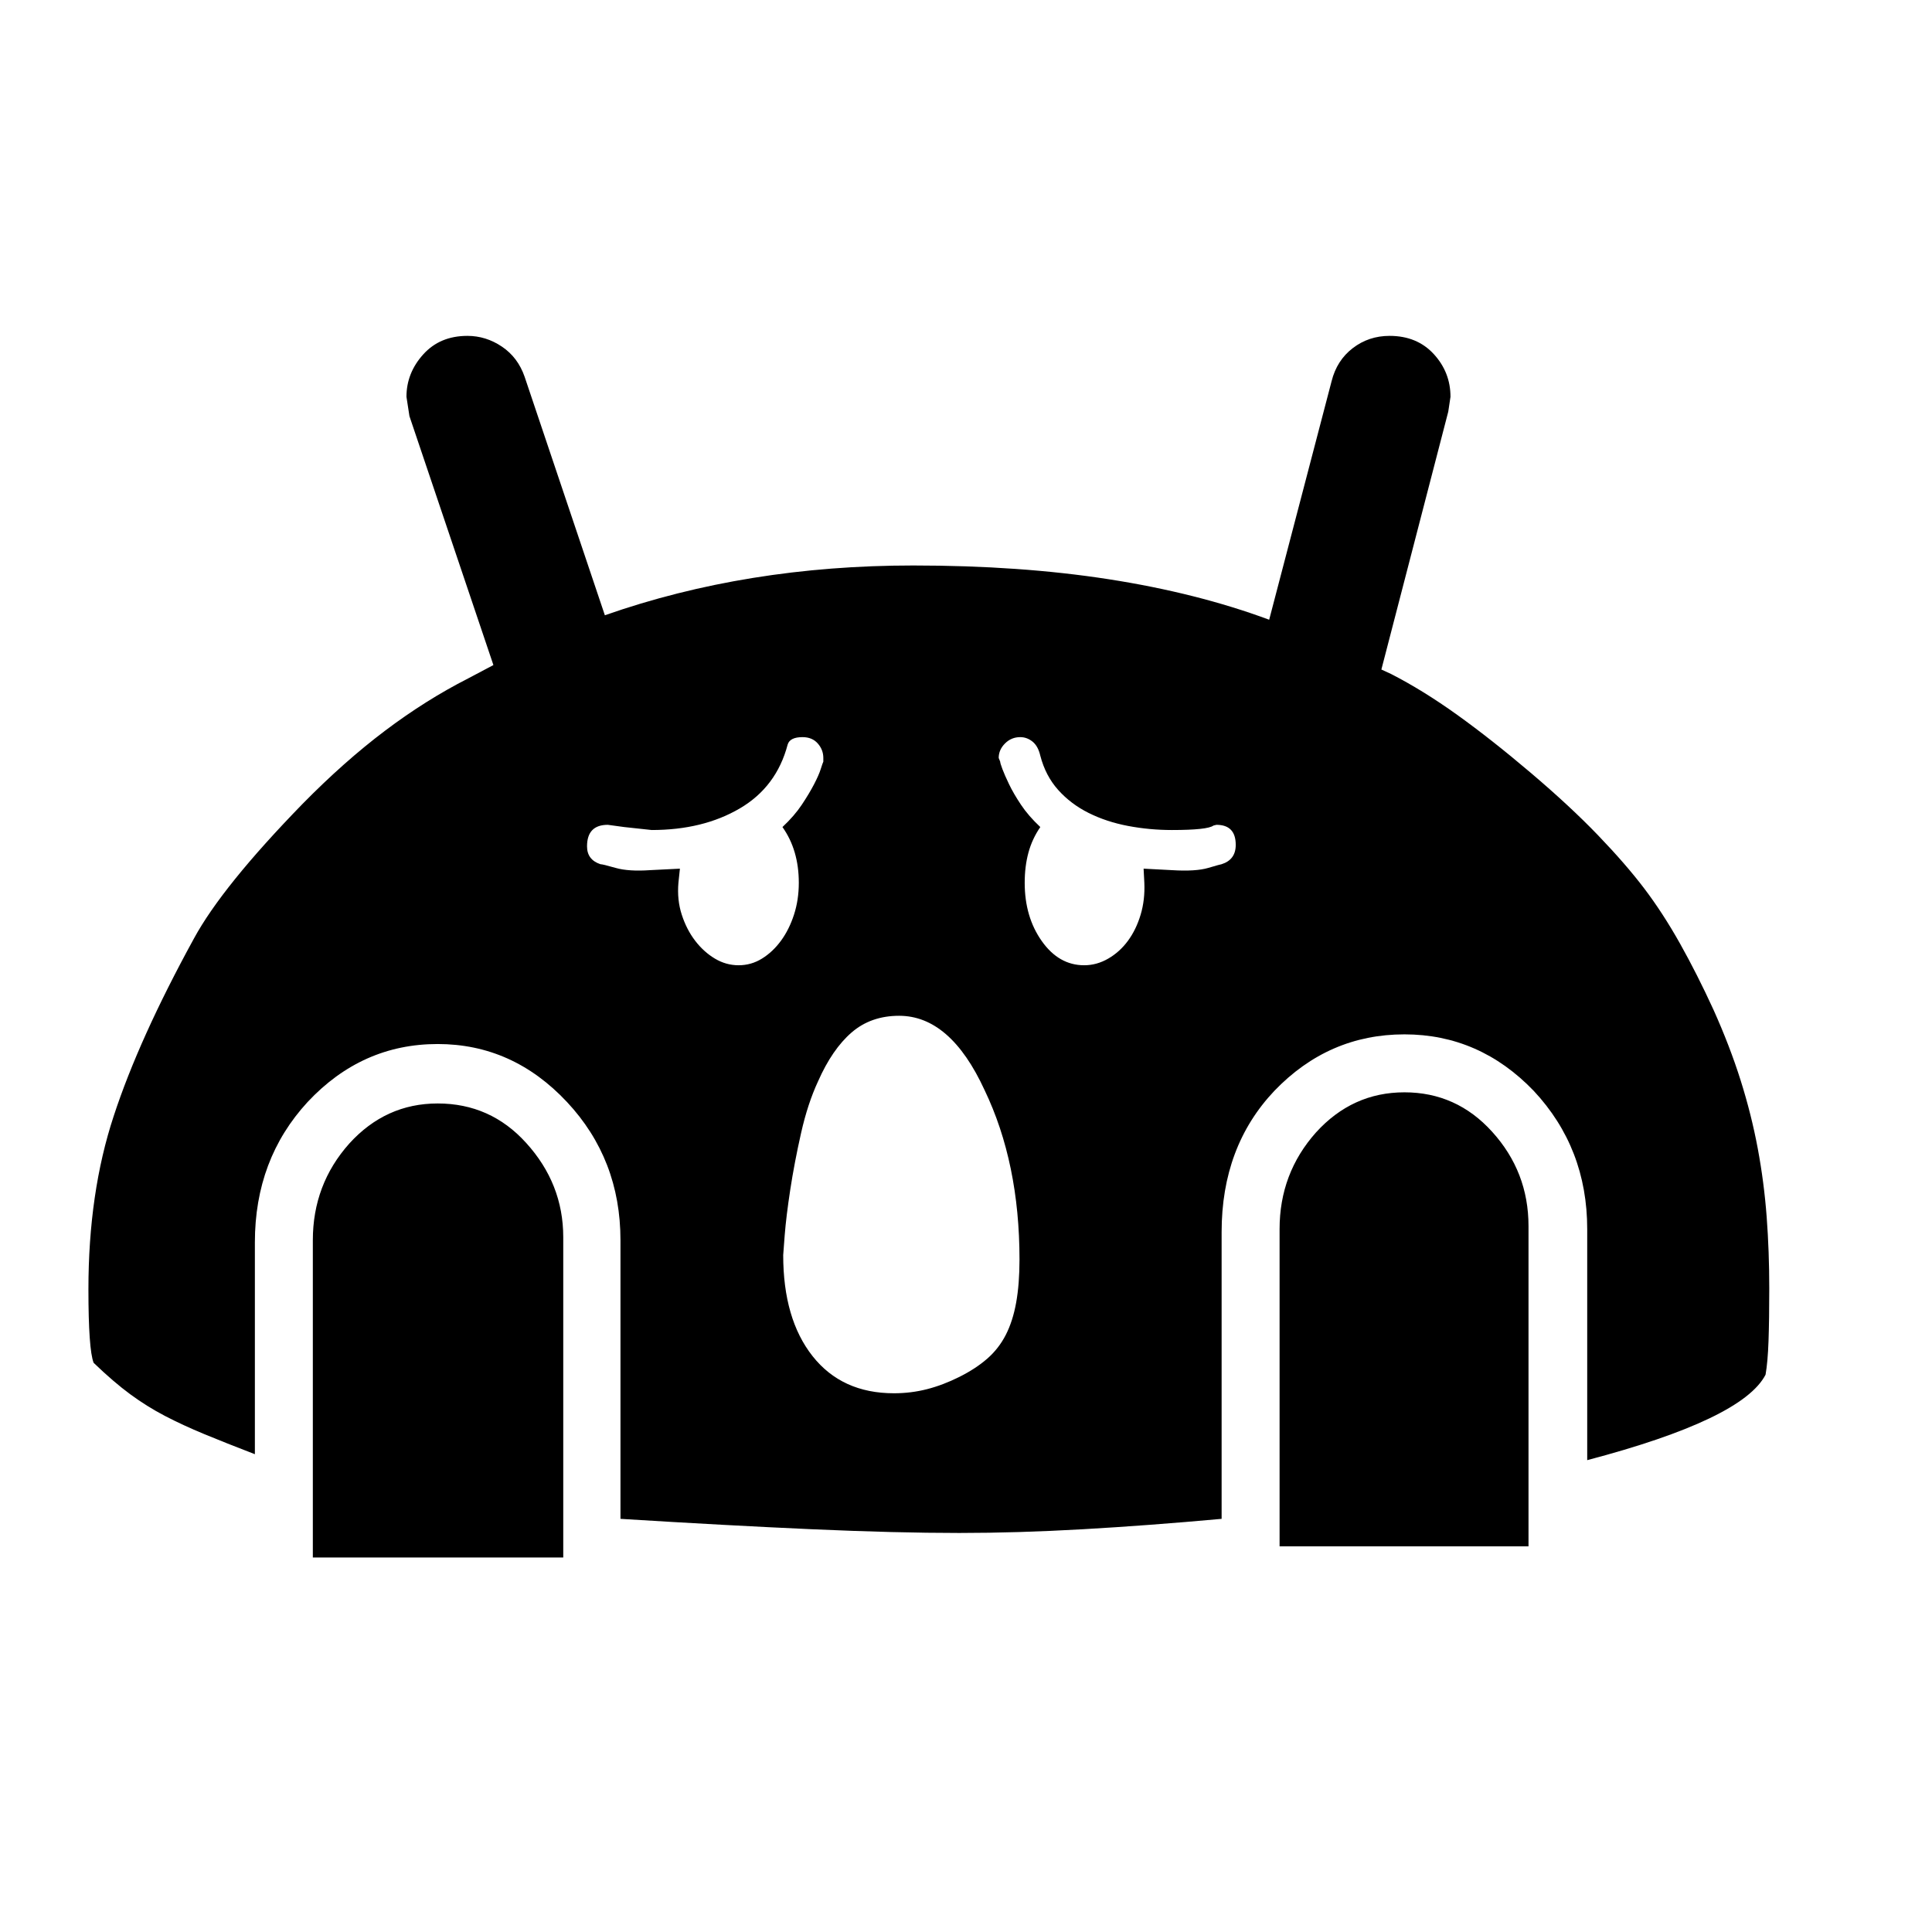 <svg xmlns="http://www.w3.org/2000/svg"
    viewBox="0 0 2600 2600">
  <!--
Digitized data copyright © 2011, Google Corporation.
Android is a trademark of Google and may be registered in certain jurisdictions.
Licensed under the Apache License, Version 2.0
http://www.apache.org/licenses/LICENSE-2.0
  -->
<path d="M1663 1137L1663 1137Q1663 1110 1637 1110L1637 1110 1633 1111Q1625 1117 1577 1117L1577 1117Q1547 1117 1518 1111.5 1489 1106 1465 1094 1441 1082 1424 1063 1407 1044 1400 1017L1400 1017Q1397 1004 1389.5 998 1382 992 1373 992L1373 992Q1361 992 1352.5 1000.5 1344 1009 1344 1020L1344 1020 1346 1025Q1346 1027 1349 1035 1352 1043 1358 1055.5 1364 1068 1374 1083 1384 1098 1400 1113L1400 1113Q1389 1129 1384 1147.5 1379 1166 1379 1188L1379 1188Q1379 1234 1402 1266.5 1425 1299 1459 1299L1459 1299Q1476 1299 1491.5 1290 1507 1281 1518 1266 1529 1251 1535 1231 1541 1211 1540 1188L1540 1188 1539 1169 1577 1171Q1609 1173 1626 1168 1643 1163 1644 1163L1644 1163Q1663 1157 1663 1137ZM994 1299L994 1299Q1011 1299 1025.5 1290 1040 1281 1051 1266 1062 1251 1068.5 1231 1075 1211 1075 1188L1075 1188Q1075 1144 1053 1113L1053 1113Q1069 1098 1079 1083 1089 1068 1095.5 1055.5 1102 1043 1104.5 1035 1107 1027 1108 1025L1108 1025 1108 1020Q1108 1009 1100.5 1000.5 1093 992 1080 992L1080 992Q1063 992 1060 1002L1060 1002Q1045 1059 995.5 1088 946 1117 877 1117L877 1117 840 1113 818 1110Q790 1110 790 1139L790 1139Q790 1157 808 1163L808 1163Q811 1163 828.5 1168 846 1173 875 1171L875 1171 915 1169 913 1188Q911 1211 917.5 1231 924 1251 935.5 1266 947 1281 962 1290 977 1299 994 1299ZM1372 1695L1372 1695Q1372 1565 1325 1467L1325 1467Q1279 1367 1210 1367L1210 1367Q1172 1367 1146 1389.5 1120 1412 1101 1455L1101 1455Q1087 1485 1078 1525 1069 1565 1063.5 1601 1058 1637 1056 1662.5 1054 1688 1054 1689L1054 1689Q1054 1775 1093.5 1825 1133 1875 1203 1875L1203 1875Q1226 1875 1247.5 1869.5 1269 1864 1291 1853L1291 1853Q1313 1842 1328.5 1828.5 1344 1815 1353.5 1796.5 1363 1778 1367.5 1753 1372 1728 1372 1695ZM1890 1470L1890 1470Q1960 1470 2008 1523L2008 1523Q2057 1577 2057 1650L2057 1650 2057 2081 1722 2081 1722 1654Q1722 1579 1771 1524L1771 1524Q1820 1470 1890 1470ZM589 1485L589 1485Q660 1485 708 1538L708 1538Q758 1593 758 1665L758 1665 758 2096 421 2096 421 1669Q421 1594 470 1539L470 1539Q519 1485 589 1485ZM2381 1734L2381 1734Q2381 1776 2380 1804.5 2379 1833 2376 1850L2376 1850Q2345 1910 2136 1965L2136 1965 2136 1654Q2136 1545 2064 1468L2064 1468Q1991 1392 1890 1392L1890 1392Q1788 1392 1715 1468L1715 1468Q1644 1543 1644 1658L1644 1658 1644 2044Q1545 2053 1457 2058 1369 2063 1291 2063L1291 2063Q1206 2063 1093 2058 980 2053 835 2044L835 2044 835 1669Q835 1560 763 1483L763 1483Q690 1405 589 1405L589 1405Q487 1405 414 1483L414 1483Q343 1560 343 1672L343 1672 343 1957Q304 1942 275 1930 246 1918 222 1905.5 198 1893 175.5 1876.5 153 1860 126 1834L126 1834Q119 1816 119 1735L119 1735Q119 1605 153 1502L153 1502Q187 1398 261 1263L261 1263Q299 1193 407 1082L407 1082Q463 1025 518 983.5 573 942 630 913L630 913 664 895 551 560 547 534Q547 502 569.5 477 592 452 629 452L629 452Q654 452 675.5 466.5 697 481 706 507L706 507 814 828Q1005 761 1229 761L1229 761Q1373 761 1492 779.5 1611 798 1708 834L1708 834 1792 513Q1799 485 1820.5 468.5 1842 452 1870 452L1870 452Q1907 452 1929.5 476.5 1952 501 1952 534L1952 534 1949 554 1859 901 1872 907Q1915 929 1961 962 2007 995 2060 1040L2060 1040Q2113 1085 2150.5 1124 2188 1163 2213 1196L2213 1196Q2238 1229 2261 1270 2284 1311 2306 1359L2306 1359Q2328 1408 2342.5 1454 2357 1500 2365.5 1545.5 2374 1591 2377.5 1637.5 2381 1684 2381 1734Z"/>
</svg>
